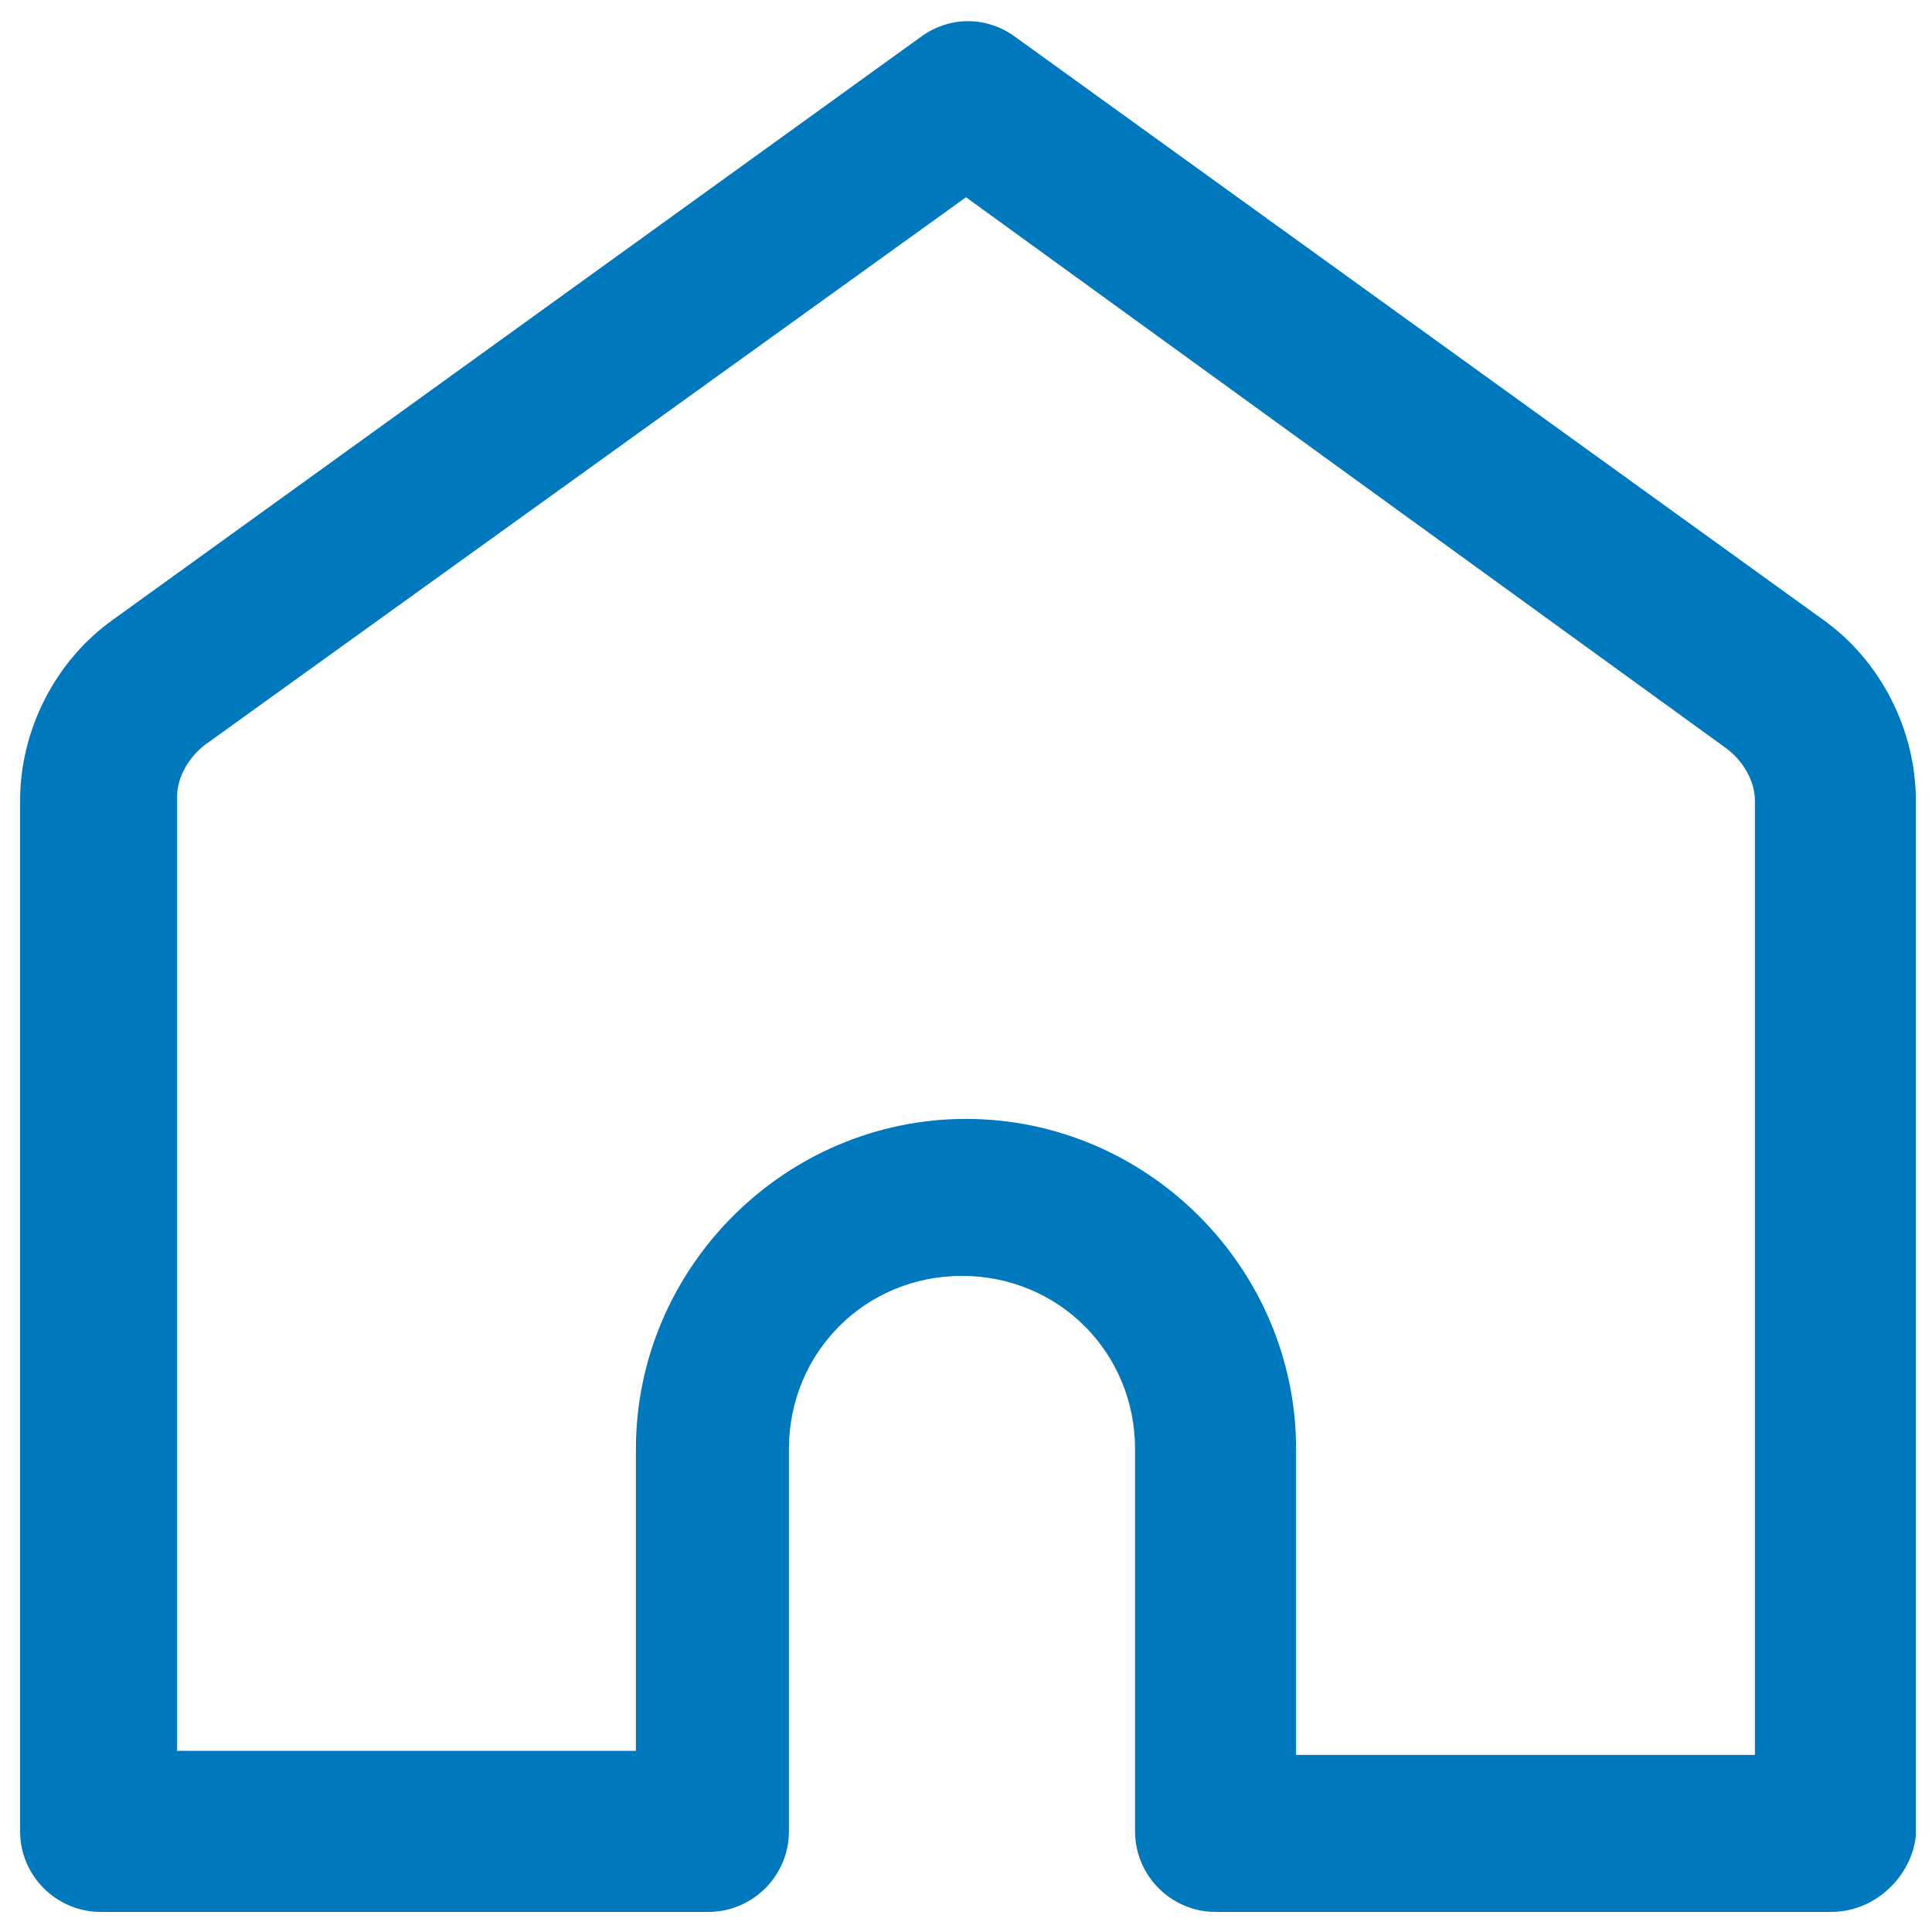 <svg width="20" height="20" viewBox="0 0 20 20" fill="none" xmlns="http://www.w3.org/2000/svg">
<g clip-path="url(#clip0_1_208)">
<path d="M18.958 19.792H12.583C12.125 19.792 11.75 19.417 11.75 18.958V15C11.75 14 10.958 13.208 9.958 13.208C8.958 13.208 8.167 14 8.167 15V18.958C8.167 19.417 7.792 19.792 7.333 19.792H1.042C0.583 19.792 0.208 19.417 0.208 18.958V8.292C0.208 7.542 0.583 6.833 1.167 6.417L9.542 0.375C9.833 0.167 10.208 0.167 10.5 0.375L18.875 6.417C19.458 6.833 19.833 7.542 19.833 8.292V19C19.792 19.417 19.417 19.792 18.958 19.792ZM13.417 18.167H18.167V8.292C18.167 8.083 18.042 7.875 17.875 7.75L10 2.042L2.125 7.708C1.958 7.833 1.833 8.042 1.833 8.25V18.125H6.583V15C6.583 13.125 8.125 11.583 10 11.583C11.875 11.583 13.417 13.125 13.417 15V18.167Z" fill="#0078BE"/>
</g>
<defs>
<clipPath id="clip0_1_208">
<rect width="20" height="20" fill="white"/>
</clipPath>
</defs>
</svg>
